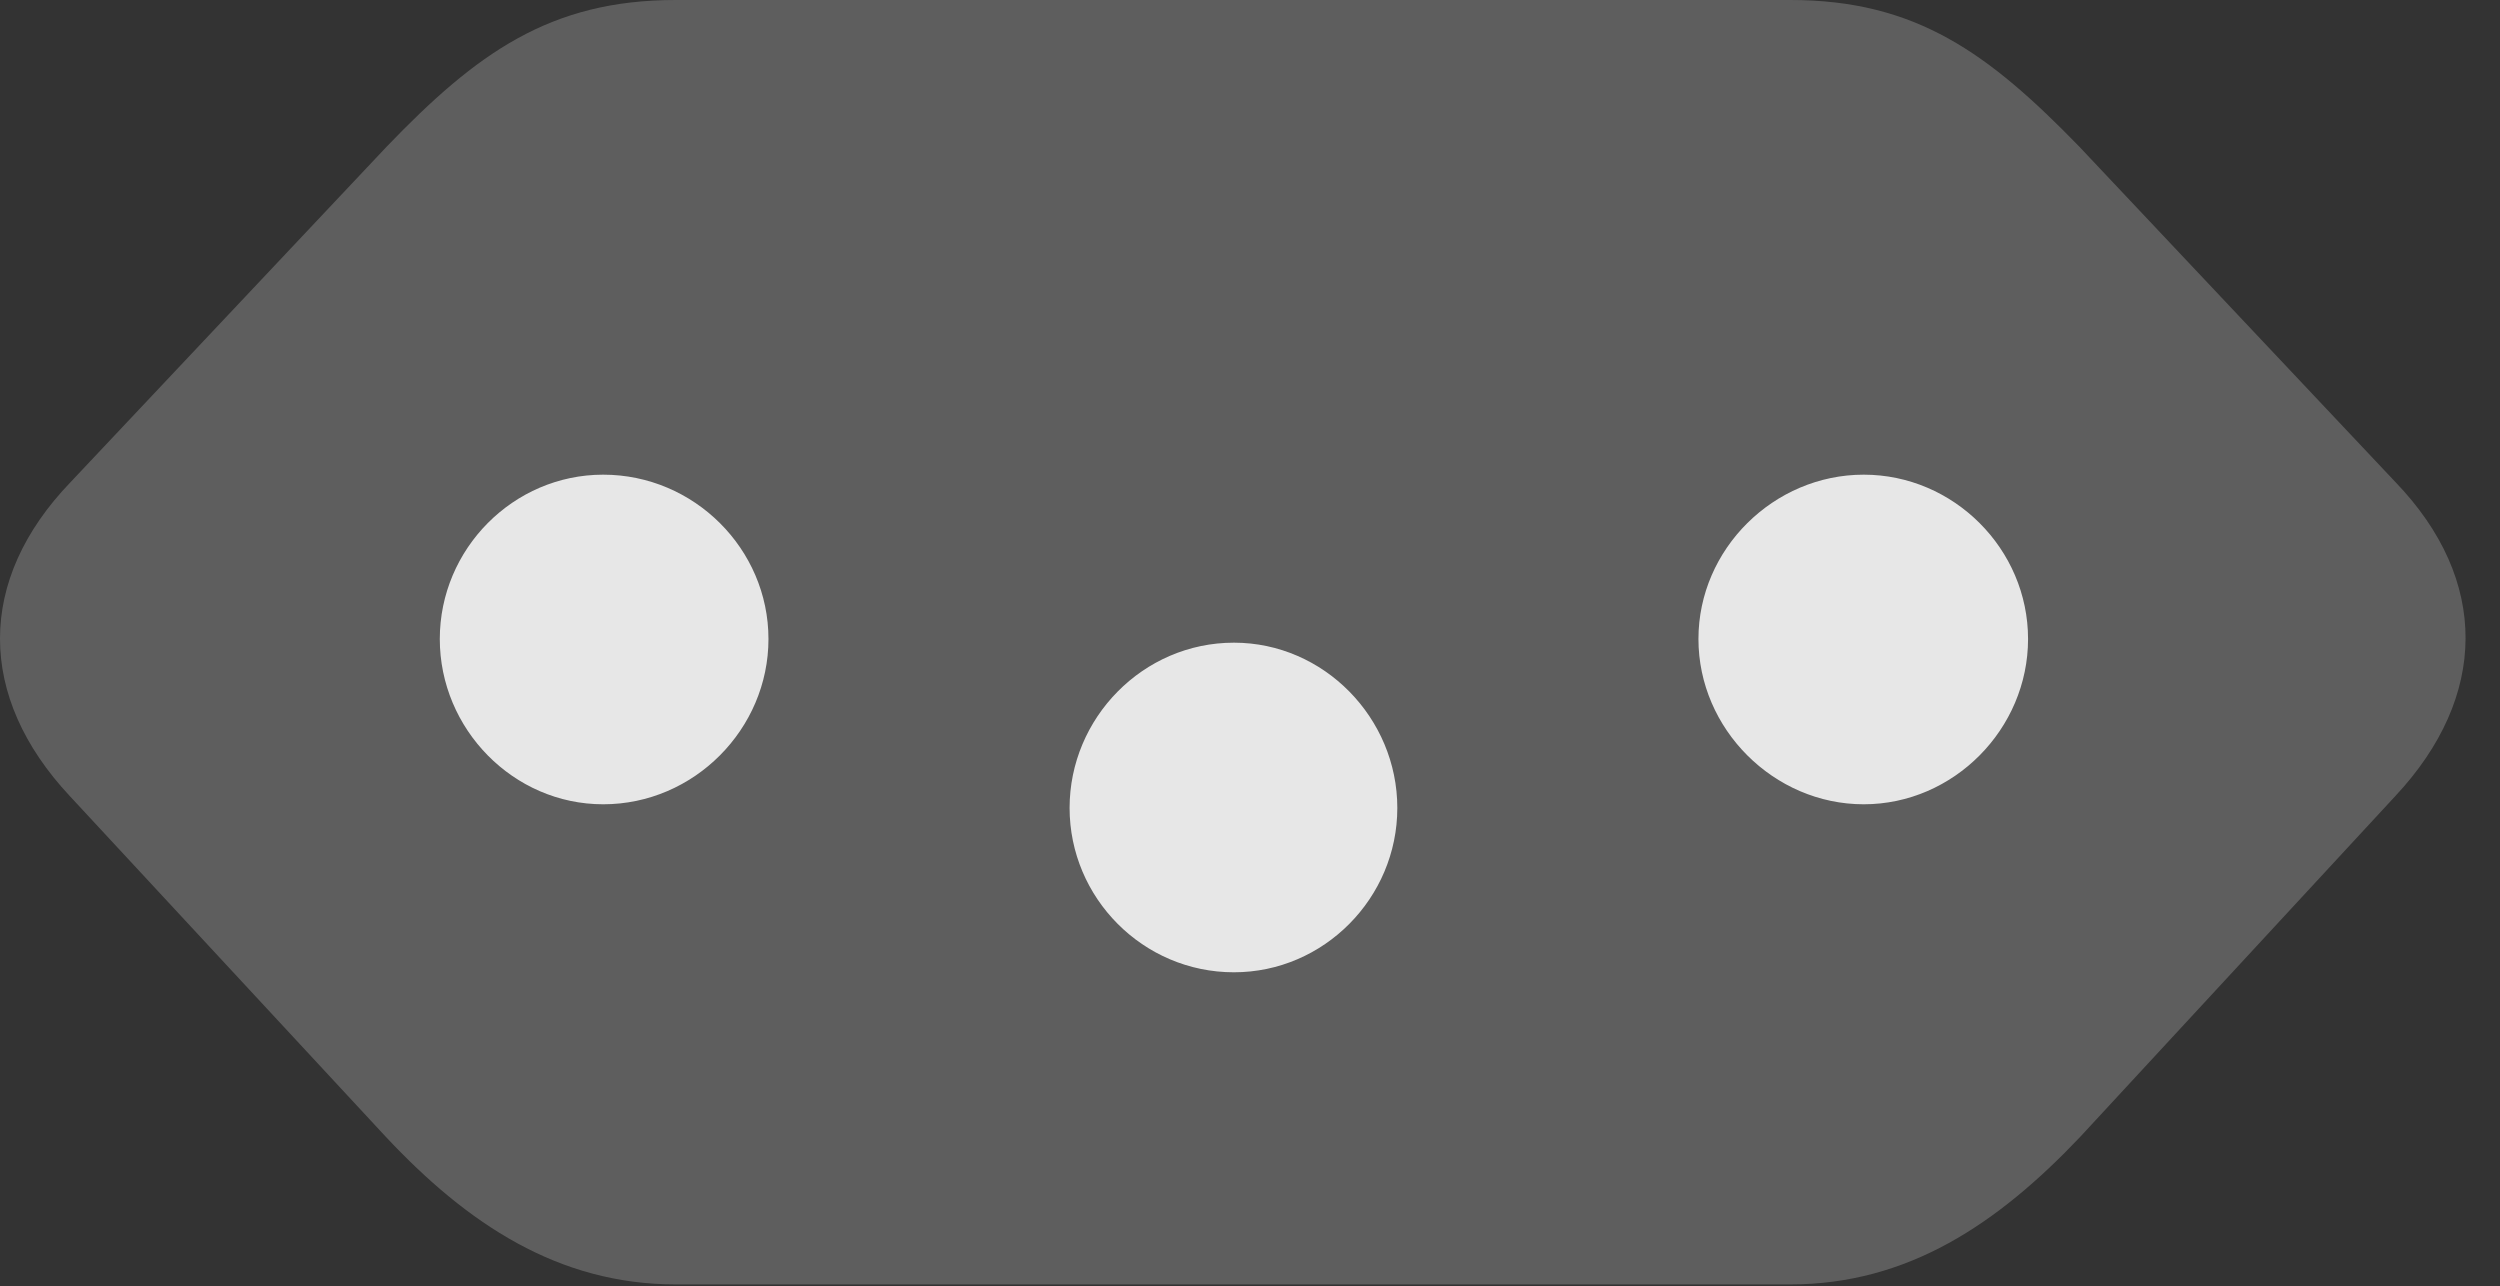 <?xml version="1.0" encoding="UTF-8"?>
<!--Generator: Apple Native CoreSVG 341-->
<!DOCTYPE svg
PUBLIC "-//W3C//DTD SVG 1.1//EN"
       "http://www.w3.org/Graphics/SVG/1.1/DTD/svg11.dtd">
<svg version="1.1" xmlns="http://www.w3.org/2000/svg" xmlns:xlink="http://www.w3.org/1999/xlink" viewBox="0 0 26.592 13.682">
 <rect x="0" y="0" width="26.592" height="13.682" fill="#333333" stroke="none"/>
 <g>
  <rect height="13.682" opacity="0" width="26.592" x="0" y="0"/>
  <path d="M7.188 0C5.85 0 5.068 0.566 4.111 1.562L0.752 5.127C-0.254 6.172-0.244 7.412 0.742 8.467L4.102 12.09C4.971 13.018 5.938 13.662 7.188 13.662L19.043 13.662C20.293 13.662 21.25 13.018 22.129 12.09L25.479 8.467C26.465 7.412 26.484 6.172 25.479 5.127L22.119 1.562C21.152 0.566 20.381 0 19.043 0Z" fill="white" fill-opacity="0.212"/>
  <path d="M6.416 5.049C7.383 5.049 8.174 5.84 8.174 6.797C8.174 7.754 7.383 8.555 6.416 8.555C5.459 8.555 4.678 7.754 4.678 6.797C4.678 5.84 5.459 5.049 6.416 5.049ZM13.125 6.836C14.082 6.836 14.863 7.637 14.863 8.594C14.863 9.551 14.082 10.342 13.125 10.342C12.158 10.342 11.377 9.551 11.377 8.594C11.377 7.637 12.158 6.836 13.125 6.836ZM19.824 5.049C20.781 5.049 21.572 5.84 21.572 6.797C21.572 7.754 20.781 8.555 19.824 8.555C18.867 8.555 18.066 7.754 18.066 6.797C18.066 5.84 18.867 5.049 19.824 5.049Z" fill="white" fill-opacity="0.85"/>
 </g>
</svg>
